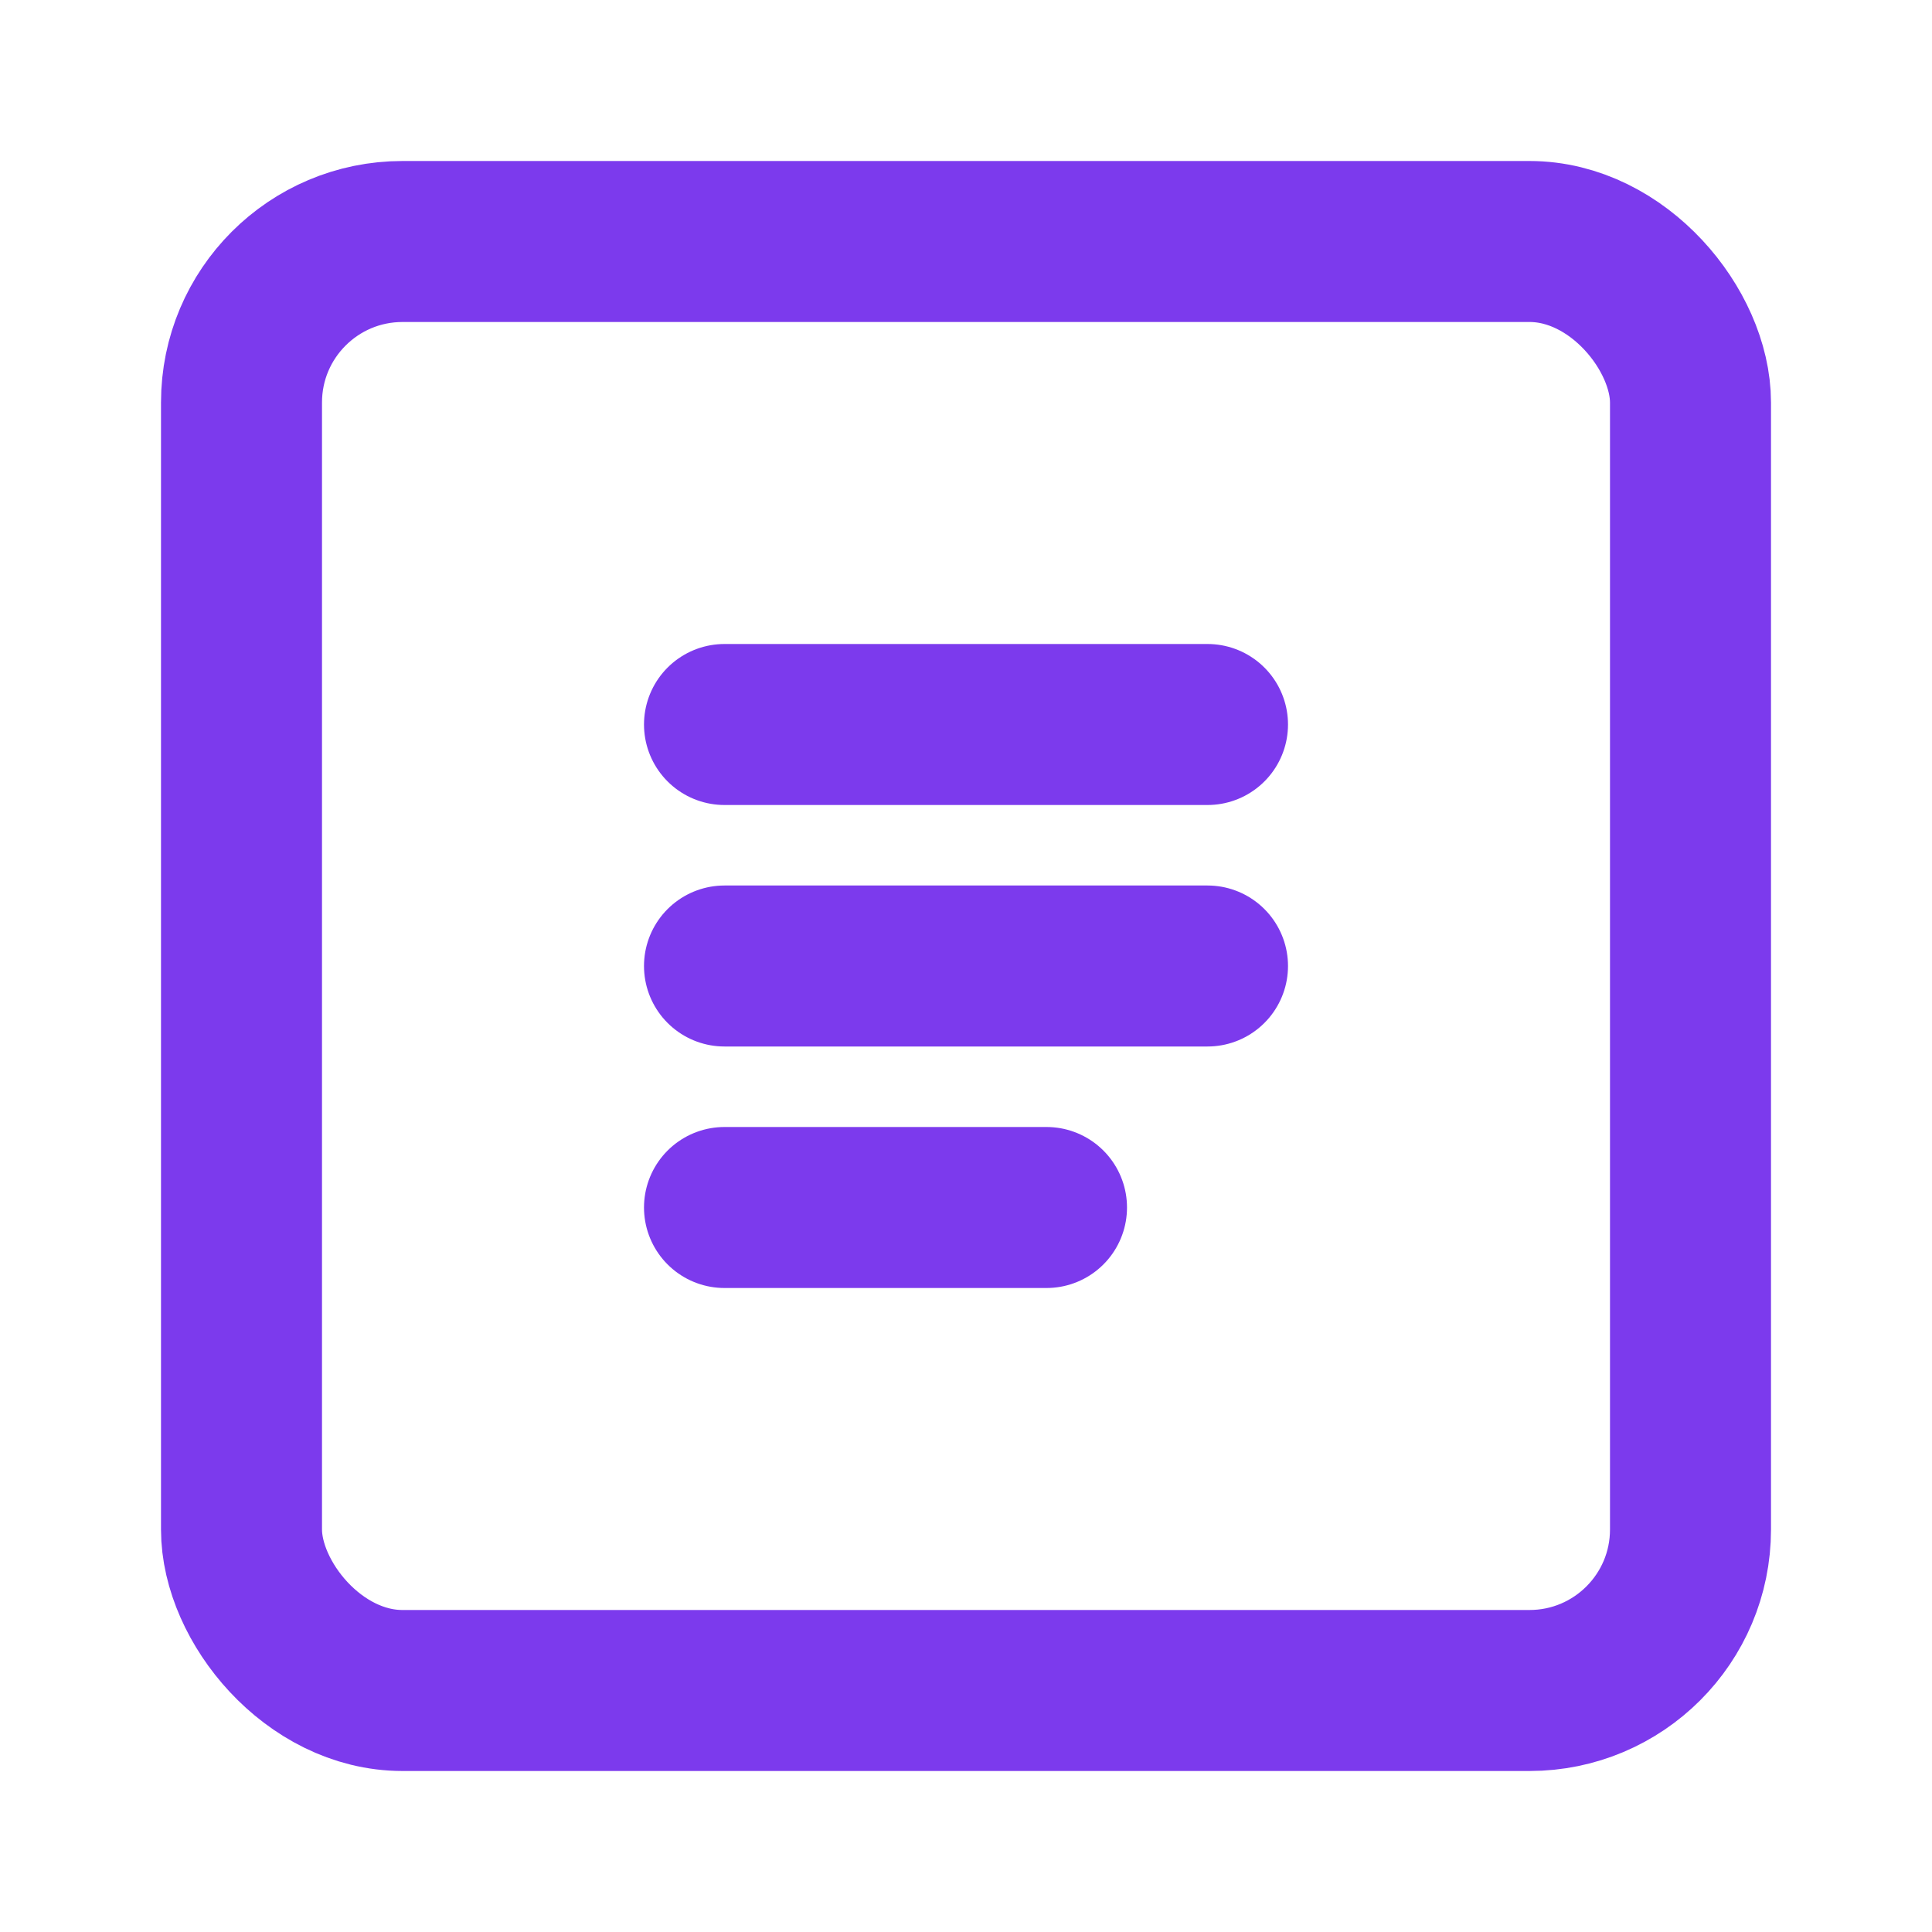<svg xmlns="http://www.w3.org/2000/svg" width="24" height="24" viewBox="0 0 24 24" fill="none" stroke="#7c3aed" stroke-width="2" stroke-linecap="round" stroke-linejoin="round">
  <rect width="18" height="18" x="3" y="3" rx="2" ry="2"/>
  <line x1="9" y1="9" x2="15" y2="9"/>
  <line x1="9" y1="12" x2="15" y2="12"/>
  <line x1="9" y1="15" x2="13" y2="15"/>
</svg>